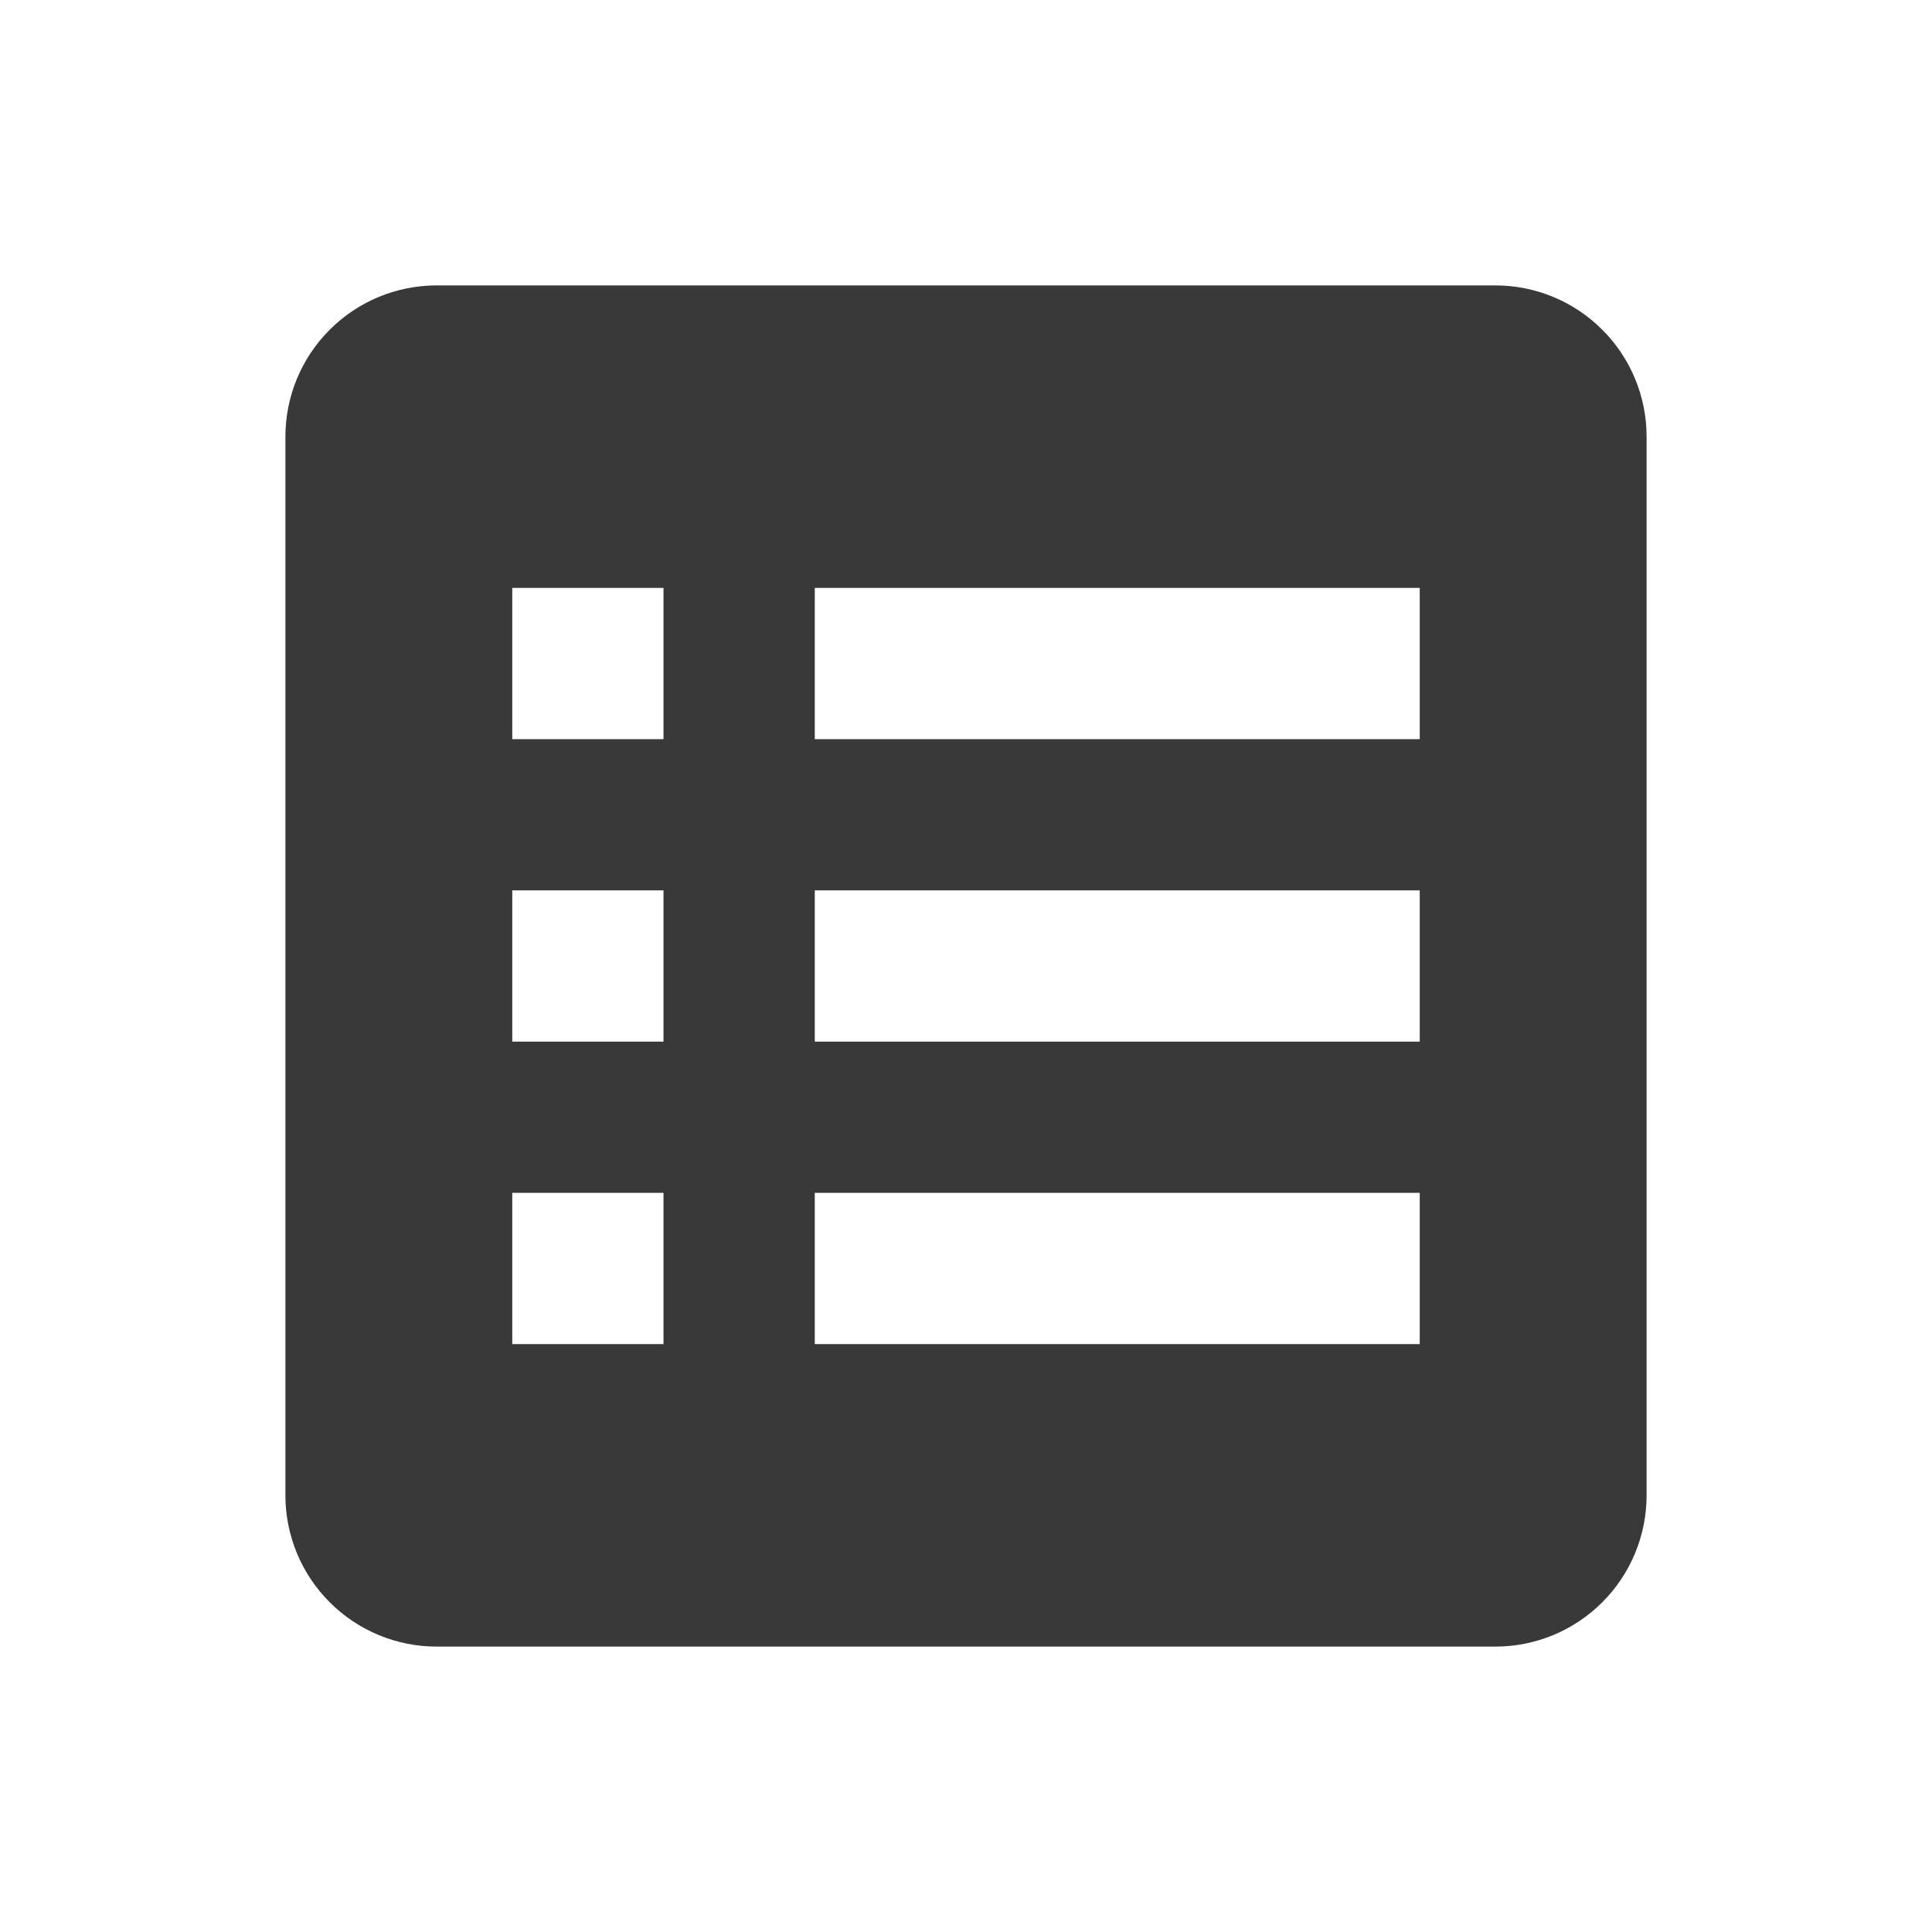 <svg width="33" height="33" viewBox="0 0 33 33" fill="none" xmlns="http://www.w3.org/2000/svg">
<g filter="url(#filter0_d_24_7)">
<path d="M4.875 3.458V21.542C4.875 22.227 5.147 22.884 5.632 23.368C6.116 23.853 6.773 24.125 7.458 24.125H25.542C26.227 24.125 26.884 23.853 27.368 23.368C27.853 22.884 28.125 22.227 28.125 21.542V3.458C28.125 2.773 27.853 2.116 27.368 1.632C26.884 1.147 26.227 0.875 25.542 0.875H7.458C6.773 0.875 6.116 1.147 5.632 1.632C5.147 2.116 4.875 2.773 4.875 3.458ZM13.917 6.042H24.25V8.625H13.917V6.042ZM13.917 11.208H24.25V13.792H13.917V11.208ZM13.917 16.375H24.25V18.958H13.917V16.375ZM8.75 6.042H11.333V8.625H8.75V6.042ZM8.75 11.208H11.333V13.792H8.75V11.208ZM8.75 16.375H11.333V18.958H8.75V16.375Z" fill="#393939"/>
</g>
<defs>
<filter id="filter0_d_24_7" x="0.875" y="0.875" width="31.25" height="31.25" filterUnits="userSpaceOnUse" color-interpolation-filters="sRGB">
<feFlood flood-opacity="0" result="BackgroundImageFix"/>
<feColorMatrix in="SourceAlpha" type="matrix" values="0 0 0 0 0 0 0 0 0 0 0 0 0 0 0 0 0 0 127 0" result="hardAlpha"/>
<feOffset dy="4"/>
<feGaussianBlur stdDeviation="2"/>
<feComposite in2="hardAlpha" operator="out"/>
<feColorMatrix type="matrix" values="0 0 0 0 0 0 0 0 0 0 0 0 0 0 0 0 0 0 0.15 0"/>
<feBlend mode="normal" in2="BackgroundImageFix" result="effect1_dropShadow_24_7"/>
<feBlend mode="normal" in="SourceGraphic" in2="effect1_dropShadow_24_7" result="shape"/>
</filter>
</defs>
</svg>
